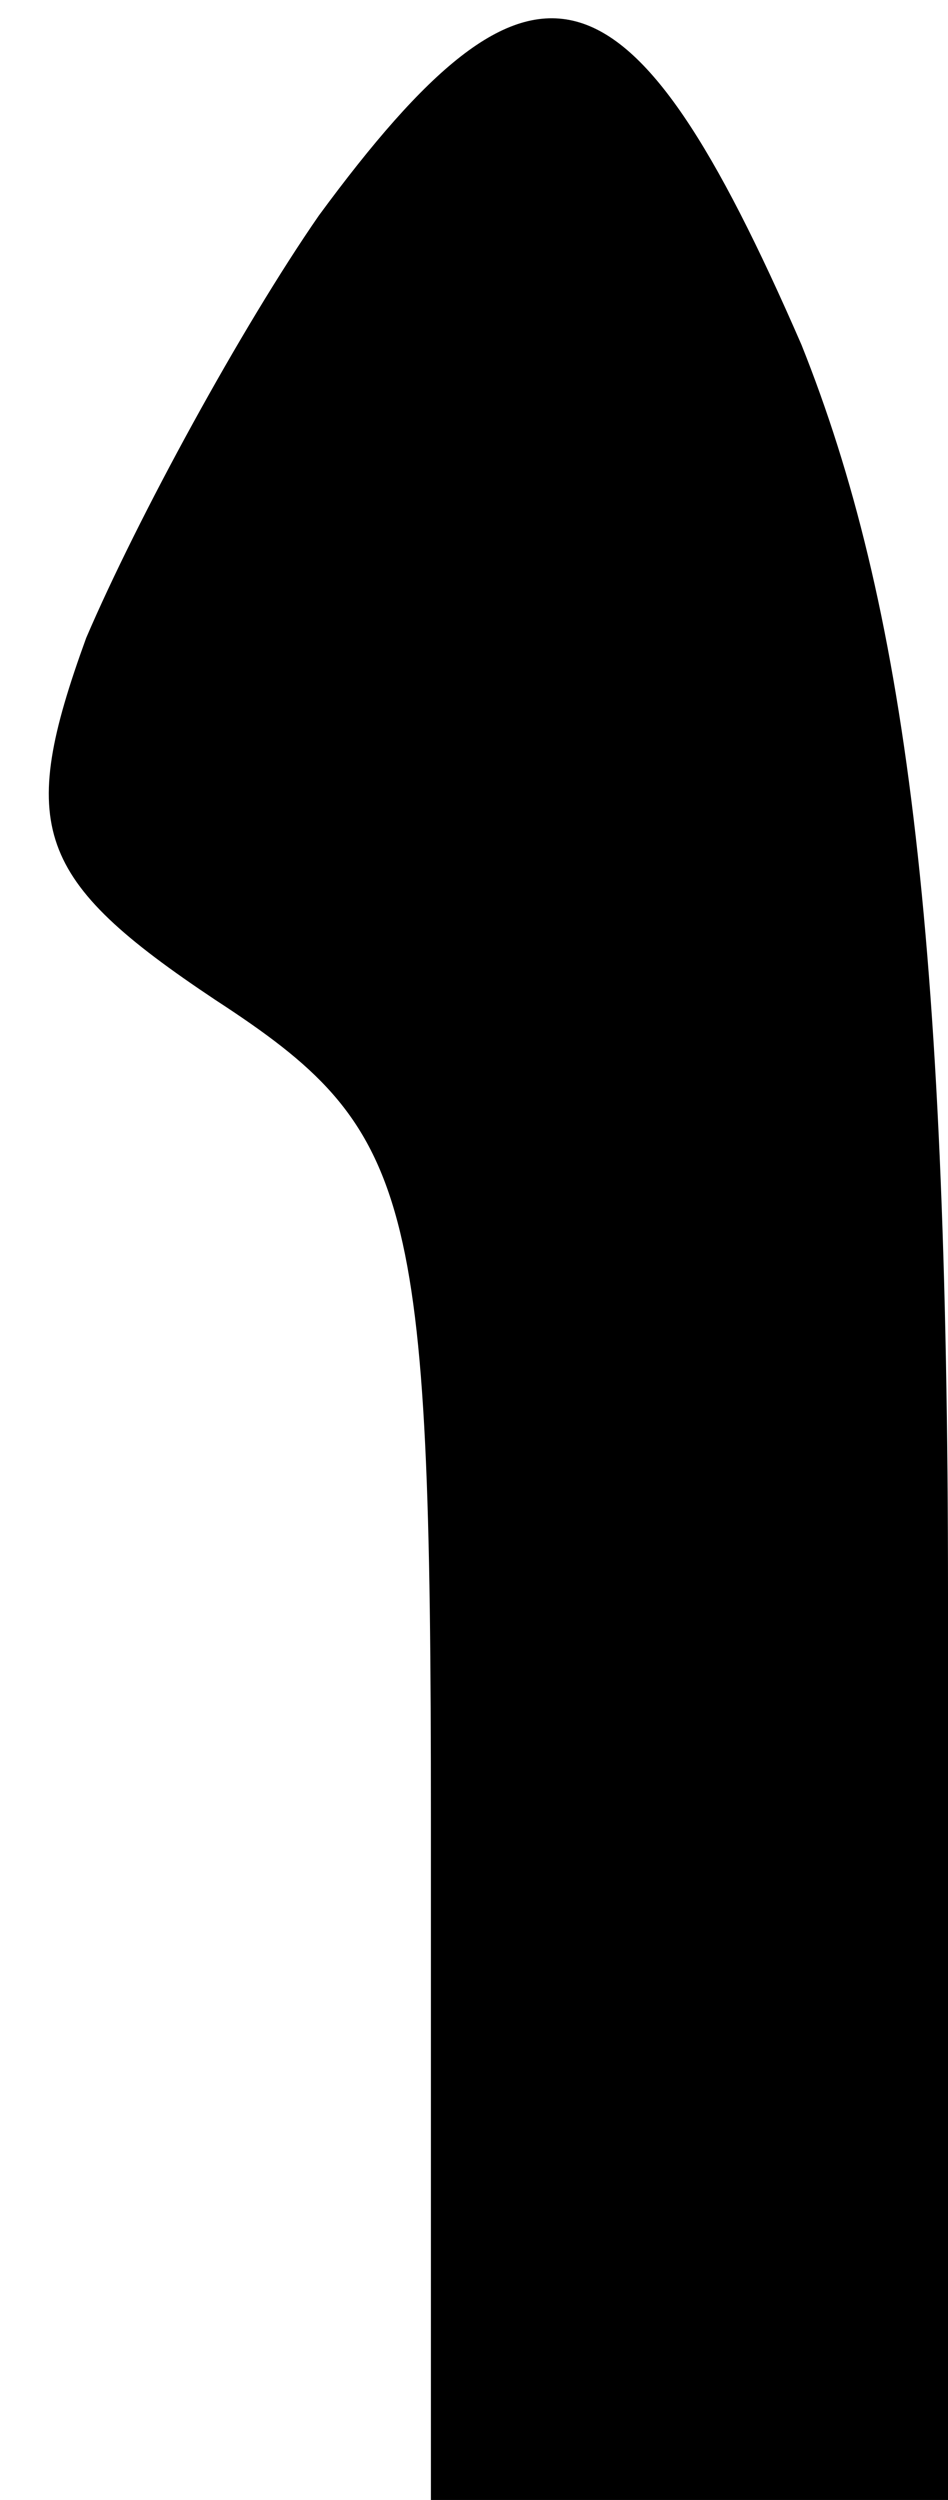 <?xml version="1.0" standalone="no"?>
<!DOCTYPE svg PUBLIC "-//W3C//DTD SVG 20010904//EN"
 "http://www.w3.org/TR/2001/REC-SVG-20010904/DTD/svg10.dtd">
<svg version="1.0" xmlns="http://www.w3.org/2000/svg"
 width="11pt" height="29pt" viewBox="0 0 11 29"
 preserveAspectRatio="xMidYMid meet">
<g transform="translate(0,29) scale(0.1,-0.1)"
fill="#000000" stroke="none">
<path fill="#000000" stroke="none" d="M37 265 c-9 -13 -21 -35 -27 -49 -8
-22 -6 -28 15 -42 23 -15 25 -22 25 -95 l0 -79 30 0 30 0 0 105 c0 77 -5 115
-17 145 -20 46 -31 49 -56 15z"/>
</g>
</svg>
